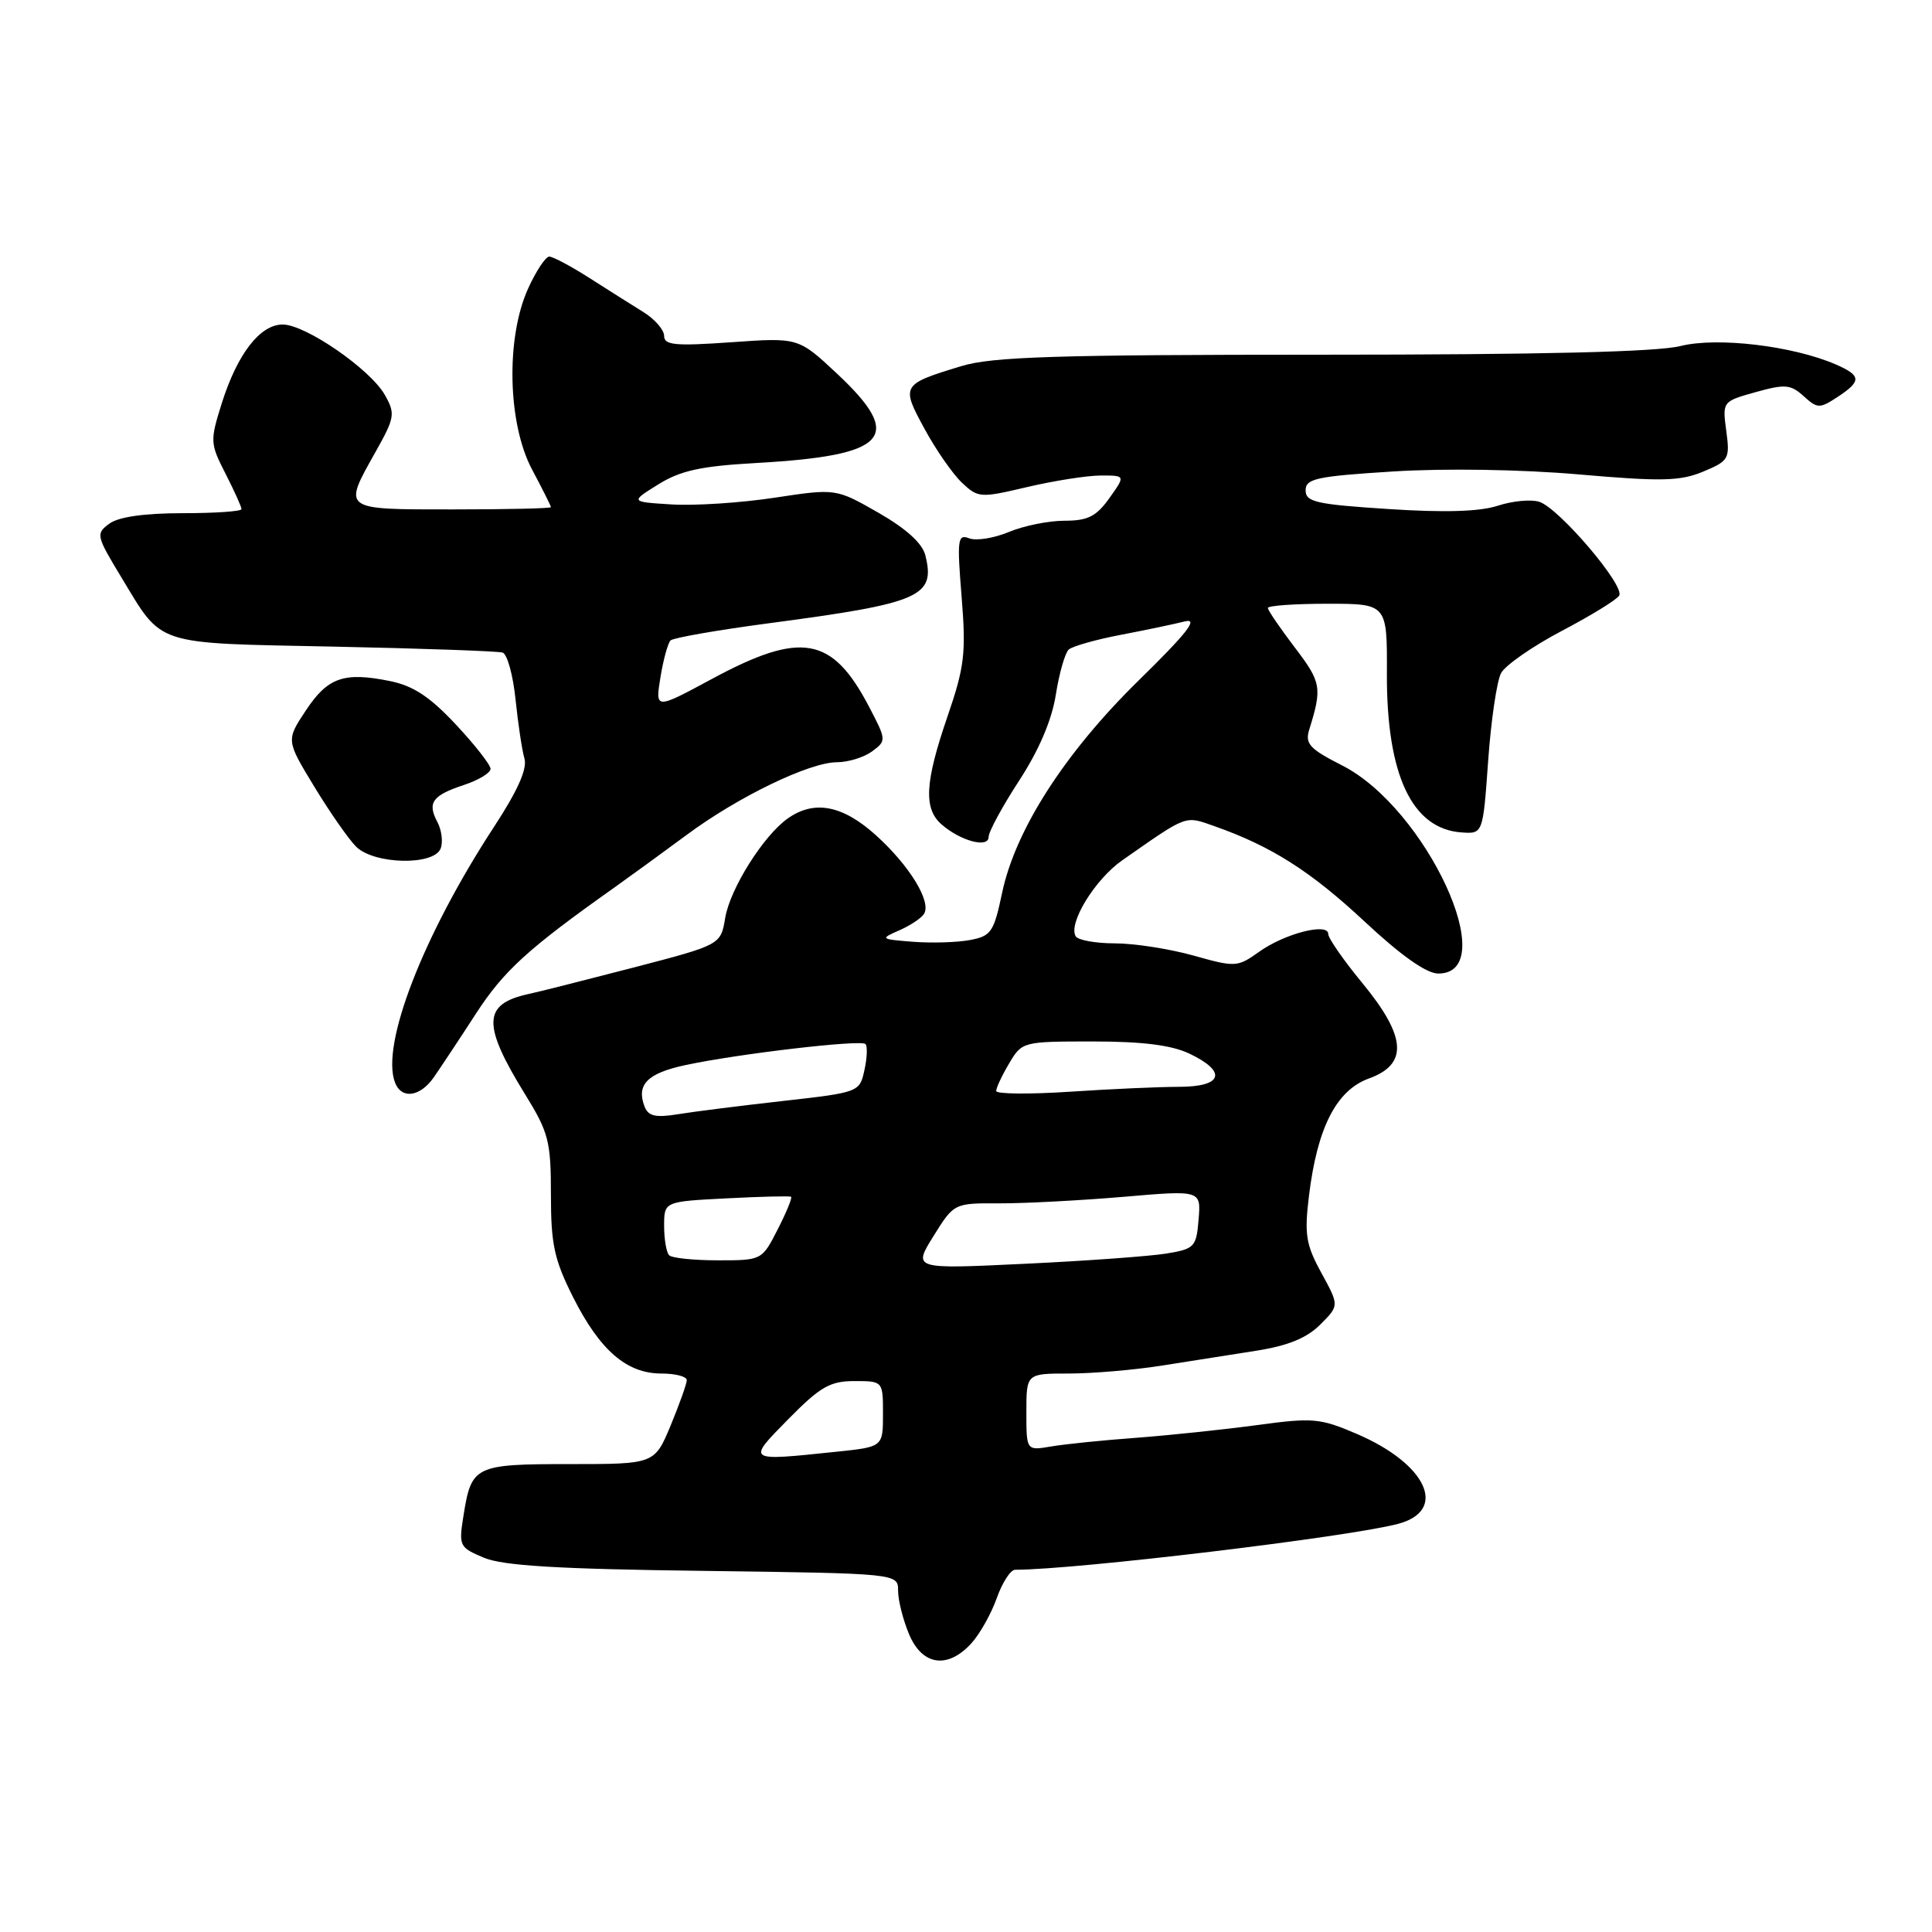 <?xml version="1.0" encoding="UTF-8" standalone="no"?>
<!DOCTYPE svg PUBLIC "-//W3C//DTD SVG 1.1//EN" "http://www.w3.org/Graphics/SVG/1.1/DTD/svg11.dtd" >
<svg xmlns="http://www.w3.org/2000/svg" xmlns:xlink="http://www.w3.org/1999/xlink" version="1.1" viewBox="0 0 256 256">
 <g >
 <path fill="currentColor"
d=" M 128.71 217.75 C 129.84 216.51 131.35 213.81 132.08 211.75 C 132.81 209.69 133.90 208.00 134.51 208.00 C 142.52 208.00 178.64 203.67 185.25 201.92 C 191.90 200.15 189.08 194.00 179.81 190.01 C 174.91 187.91 173.98 187.82 166.52 188.84 C 162.11 189.43 154.90 190.19 150.50 190.52 C 146.10 190.84 141.04 191.36 139.25 191.67 C 136.00 192.22 136.00 192.22 136.00 187.11 C 136.00 182.00 136.00 182.00 141.63 182.00 C 144.73 182.00 150.25 181.53 153.88 180.96 C 157.52 180.38 163.18 179.49 166.45 178.98 C 170.66 178.32 173.15 177.30 174.93 175.52 C 177.46 173.00 177.46 173.00 175.09 168.67 C 173.03 164.90 172.82 163.57 173.45 158.42 C 174.55 149.40 177.08 144.46 181.40 142.90 C 186.62 141.01 186.36 137.35 180.50 130.24 C 178.02 127.23 176.00 124.32 176.00 123.76 C 176.00 122.22 170.24 123.69 166.85 126.11 C 163.96 128.17 163.71 128.18 158.12 126.61 C 154.96 125.73 150.29 125.00 147.74 125.00 C 145.20 125.00 142.86 124.58 142.54 124.07 C 141.50 122.38 145.08 116.52 148.71 113.99 C 157.46 107.88 156.94 108.07 160.97 109.49 C 168.48 112.14 173.67 115.44 180.85 122.14 C 185.67 126.64 189.02 129.00 190.58 129.00 C 199.12 129.00 188.98 107.07 177.83 101.42 C 173.52 99.23 172.90 98.55 173.48 96.68 C 175.21 91.13 175.08 90.40 171.57 85.80 C 169.61 83.22 168.00 80.87 168.00 80.56 C 168.00 80.25 171.56 80.00 175.90 80.00 C 183.81 80.00 183.81 80.00 183.77 89.31 C 183.73 102.69 187.09 109.84 193.66 110.30 C 196.50 110.50 196.50 110.50 197.19 100.79 C 197.57 95.45 198.34 90.23 198.90 89.19 C 199.46 88.15 203.07 85.64 206.92 83.61 C 210.77 81.59 214.21 79.48 214.55 78.92 C 215.35 77.63 206.57 67.32 203.96 66.49 C 202.86 66.14 200.39 66.38 198.47 67.01 C 196.09 67.79 191.43 67.94 183.98 67.45 C 174.40 66.83 173.00 66.52 173.00 64.97 C 173.00 63.42 174.44 63.11 184.62 62.47 C 191.49 62.04 201.53 62.20 209.17 62.86 C 220.18 63.82 222.63 63.76 225.68 62.49 C 229.09 61.07 229.24 60.80 228.74 57.10 C 228.22 53.21 228.23 53.19 232.63 51.96 C 236.53 50.87 237.27 50.93 239.00 52.50 C 240.82 54.15 241.11 54.16 243.47 52.61 C 246.69 50.50 246.65 49.77 243.25 48.29 C 237.55 45.82 227.53 44.63 222.68 45.85 C 219.59 46.63 204.24 47.00 175.24 47.00 C 140.04 47.00 131.48 47.27 127.43 48.50 C 119.44 50.92 119.36 51.06 122.51 56.83 C 124.02 59.62 126.26 62.83 127.47 63.97 C 129.61 65.98 129.90 66.00 136.09 64.54 C 139.62 63.71 143.99 63.02 145.82 63.01 C 149.14 63.00 149.14 63.00 147.00 66.00 C 145.27 68.43 144.15 69.00 141.05 69.00 C 138.96 69.00 135.64 69.67 133.68 70.49 C 131.72 71.31 129.35 71.69 128.42 71.33 C 126.89 70.74 126.80 71.46 127.42 79.09 C 128.02 86.55 127.81 88.34 125.55 94.93 C 122.55 103.66 122.36 107.13 124.75 109.23 C 127.27 111.44 131.00 112.43 131.00 110.89 C 131.00 110.20 132.82 106.85 135.04 103.44 C 137.67 99.40 139.37 95.42 139.90 92.06 C 140.35 89.21 141.12 86.52 141.61 86.07 C 142.10 85.63 145.20 84.75 148.50 84.12 C 151.80 83.49 155.62 82.69 157.00 82.34 C 158.86 81.88 157.29 83.88 150.93 90.11 C 141.10 99.74 134.54 109.94 132.78 118.33 C 131.69 123.50 131.33 124.04 128.52 124.56 C 126.84 124.88 123.44 124.98 120.98 124.79 C 116.64 124.45 116.58 124.40 119.15 123.28 C 120.61 122.64 122.09 121.66 122.44 121.09 C 123.44 119.47 120.52 114.70 116.06 110.67 C 111.66 106.70 107.91 105.97 104.41 108.43 C 101.18 110.69 96.73 117.76 96.09 121.64 C 95.50 125.19 95.50 125.19 84.00 128.19 C 77.67 129.83 71.38 131.43 70.00 131.72 C 63.96 133.04 63.87 135.75 69.57 144.99 C 72.70 150.06 73.00 151.21 73.00 158.30 C 73.00 164.91 73.44 166.92 75.96 171.93 C 79.50 178.94 83.05 182.00 87.63 182.00 C 89.49 182.00 91.00 182.39 91.00 182.87 C 91.00 183.34 90.04 186.04 88.87 188.87 C 86.73 194.00 86.73 194.00 75.49 194.00 C 62.90 194.00 62.47 194.21 61.42 200.80 C 60.77 204.86 60.86 205.04 64.13 206.41 C 66.66 207.47 73.96 207.91 93.25 208.15 C 119.00 208.49 119.00 208.49 119.00 210.78 C 119.00 212.03 119.65 214.62 120.45 216.53 C 122.19 220.70 125.56 221.20 128.71 217.75 Z  M 57.48 142.75 C 58.34 141.51 60.86 137.72 63.06 134.32 C 66.75 128.63 69.97 125.70 81.41 117.60 C 83.66 116.00 87.97 112.86 91.00 110.62 C 97.79 105.58 107.27 101.00 110.90 101.00 C 112.39 101.00 114.49 100.35 115.56 99.56 C 117.47 98.15 117.46 98.05 115.14 93.62 C 110.26 84.30 106.16 83.58 94.30 89.98 C 86.82 94.01 86.82 94.01 87.51 89.76 C 87.89 87.42 88.50 85.21 88.85 84.86 C 89.21 84.51 95.12 83.48 102.00 82.57 C 122.01 79.92 123.98 79.05 122.61 73.57 C 122.21 71.98 120.06 70.04 116.38 67.93 C 110.76 64.72 110.76 64.72 102.63 65.95 C 98.16 66.63 92.03 67.03 89.00 66.84 C 83.50 66.50 83.50 66.50 87.22 64.19 C 90.17 62.35 92.87 61.76 100.22 61.35 C 117.72 60.36 119.90 57.93 110.89 49.49 C 105.78 44.72 105.78 44.72 96.89 45.35 C 89.46 45.87 88.00 45.74 88.00 44.51 C 88.00 43.71 86.76 42.28 85.25 41.35 C 83.74 40.41 80.51 38.38 78.08 36.82 C 75.65 35.27 73.26 34.00 72.78 34.00 C 72.30 34.00 71.03 35.91 69.97 38.25 C 67.01 44.78 67.26 56.12 70.50 62.21 C 71.88 64.80 73.00 67.04 73.00 67.20 C 73.00 67.37 67.15 67.50 60.00 67.50 C 45.24 67.50 45.41 67.63 49.75 59.90 C 52.32 55.33 52.40 54.82 51.00 52.34 C 49.08 48.93 40.48 43.00 37.46 43.00 C 34.46 43.00 31.46 46.88 29.39 53.42 C 27.82 58.43 27.83 58.75 29.88 62.76 C 31.05 65.05 32.00 67.16 32.00 67.46 C 32.00 67.76 28.49 68.00 24.19 68.00 C 19.13 68.00 15.72 68.49 14.50 69.38 C 12.68 70.71 12.74 70.98 16.05 76.45 C 21.64 85.68 20.17 85.19 44.22 85.68 C 55.92 85.92 66.00 86.28 66.60 86.47 C 67.21 86.67 67.98 89.45 68.31 92.66 C 68.64 95.87 69.17 99.40 69.49 100.50 C 69.89 101.86 68.61 104.74 65.50 109.50 C 56.06 123.93 50.43 138.46 52.34 143.44 C 53.20 145.69 55.66 145.36 57.48 142.75 Z  M 58.39 112.43 C 58.72 111.56 58.52 109.98 57.95 108.91 C 56.59 106.36 57.29 105.39 61.51 104.00 C 63.43 103.36 65.00 102.41 65.00 101.88 C 65.00 101.35 62.93 98.70 60.40 96.00 C 56.95 92.31 54.76 90.87 51.65 90.24 C 45.56 89.01 43.42 89.76 40.52 94.15 C 37.91 98.09 37.91 98.09 41.64 104.23 C 43.69 107.61 46.19 111.19 47.18 112.18 C 49.55 114.55 57.51 114.73 58.39 112.43 Z  M 104.50 188.00 C 108.69 183.75 109.99 183.00 113.21 183.00 C 117.00 183.00 117.00 183.00 117.00 187.36 C 117.00 191.72 117.00 191.72 110.85 192.36 C 98.82 193.62 98.91 193.68 104.50 188.00 Z  M 123.69 163.79 C 126.42 159.42 126.42 159.42 132.46 159.45 C 135.78 159.46 143.14 159.07 148.82 158.59 C 159.14 157.70 159.14 157.70 158.82 161.58 C 158.52 165.25 158.29 165.49 154.50 166.11 C 152.30 166.46 143.86 167.08 135.74 167.46 C 120.97 168.17 120.97 168.17 123.69 163.79 Z  M 88.67 166.33 C 88.30 165.97 88.00 164.21 88.00 162.44 C 88.00 159.21 88.00 159.21 96.25 158.79 C 100.79 158.55 104.64 158.46 104.82 158.58 C 105.00 158.71 104.20 160.65 103.05 162.90 C 100.96 166.99 100.94 167.00 95.15 167.00 C 91.95 167.00 89.03 166.70 88.67 166.33 Z  M 85.41 146.63 C 84.29 143.72 85.77 142.21 90.82 141.13 C 97.83 139.63 114.07 137.73 114.68 138.34 C 114.96 138.63 114.90 140.18 114.54 141.80 C 113.90 144.72 113.83 144.75 103.70 145.89 C 98.09 146.52 91.82 147.31 89.77 147.65 C 86.86 148.12 85.90 147.89 85.41 146.63 Z  M 132.00 144.56 C 132.00 144.14 132.77 142.50 133.72 140.90 C 135.42 138.03 135.52 138.00 144.81 138.00 C 151.38 138.00 155.22 138.48 157.60 139.61 C 162.64 142.01 162.03 144.00 156.25 144.01 C 153.64 144.01 147.11 144.30 141.75 144.66 C 136.39 145.01 132.00 144.97 132.00 144.56 Z "/>
</g>
</svg>